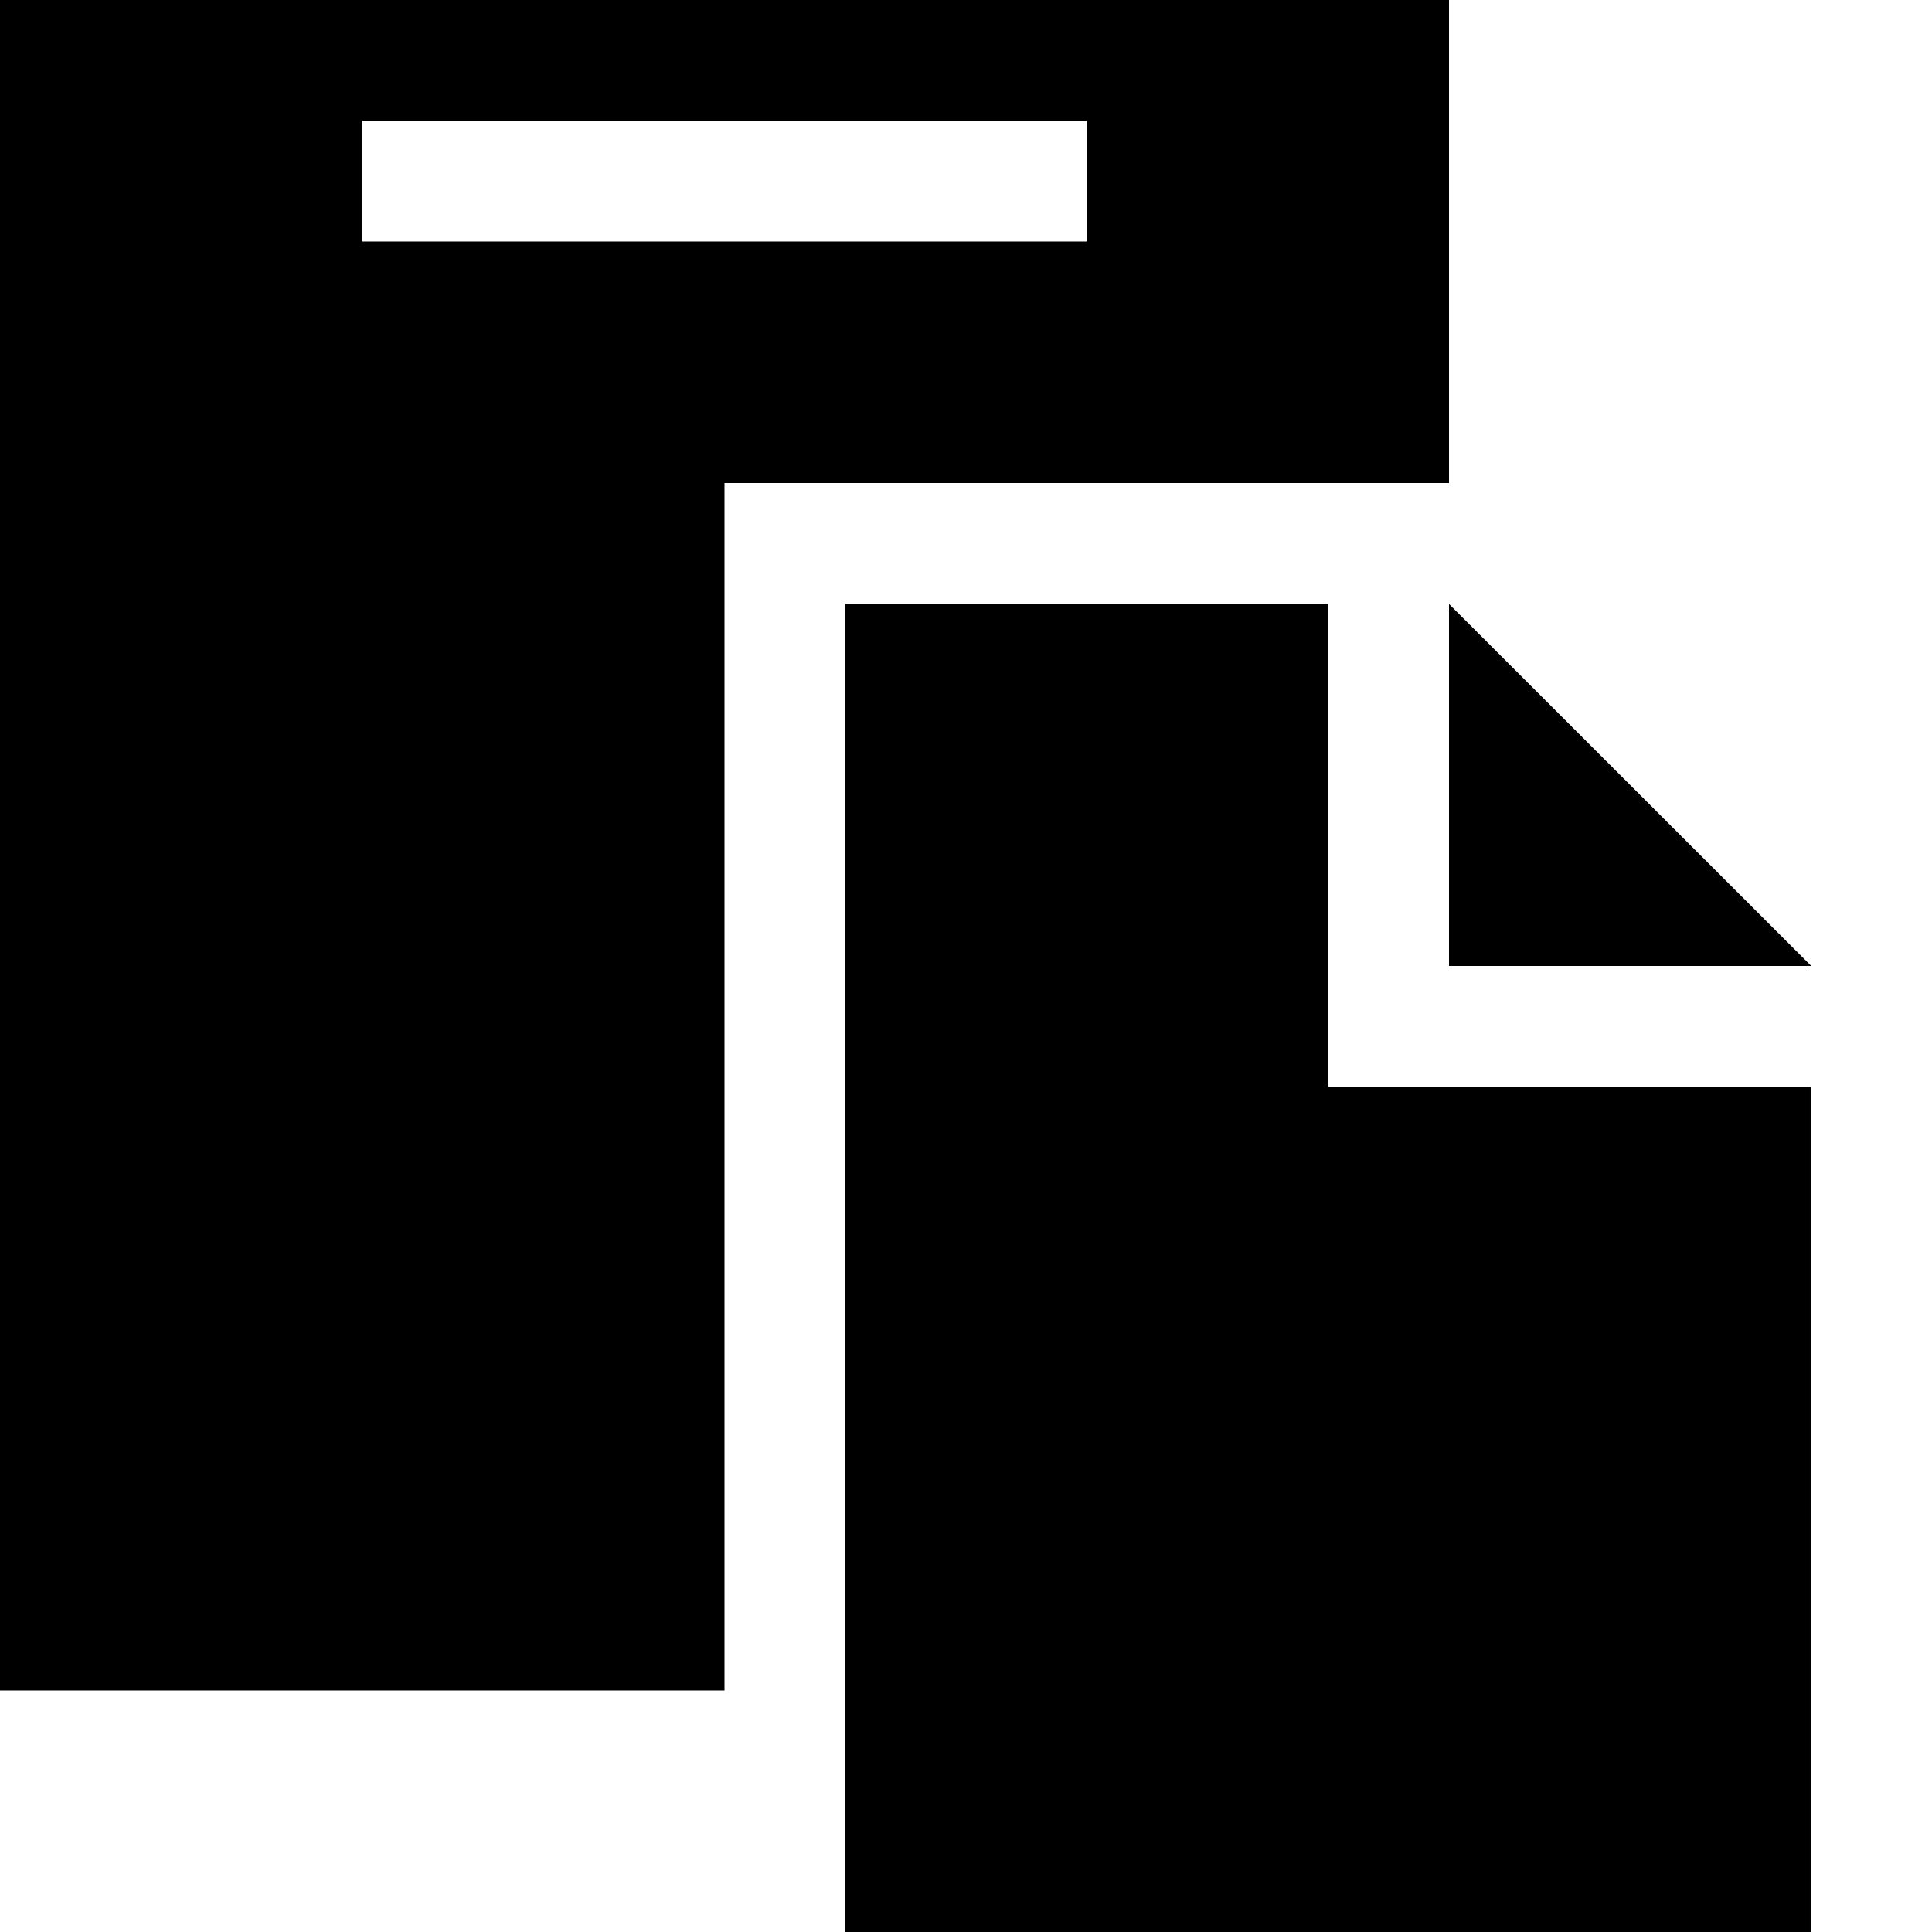 <?xml version="1.0" encoding="utf-8"?>
<!-- Generator: Adobe Illustrator 17.0.1, SVG Export Plug-In . SVG Version: 6.00 Build 0)  -->
<!DOCTYPE svg PUBLIC "-//W3C//DTD SVG 1.1//EN" "http://www.w3.org/Graphics/SVG/1.1/DTD/svg11.dtd">
<svg version="1.1" id="Layer_1" xmlns="http://www.w3.org/2000/svg" xmlns:xlink="http://www.w3.org/1999/xlink" x="0px" y="0px"
	 width="1024px" height="1024px" viewBox="0 0 1024 1024" enable-background="new 0 0 1024 1024" xml:space="preserve">
<g>
	<polygon points="768,512 960,512 768,320.11 	"/>
	<polygon points="704,576 704,512 704,320 448,320 448,1024 960,1024 960,576 768,576 	"/>
	<path d="M767.89,256H768V0H0v896h384V320v-64h64H767.89z M192,128V64h384v64H192z"/>
</g>
</svg>
